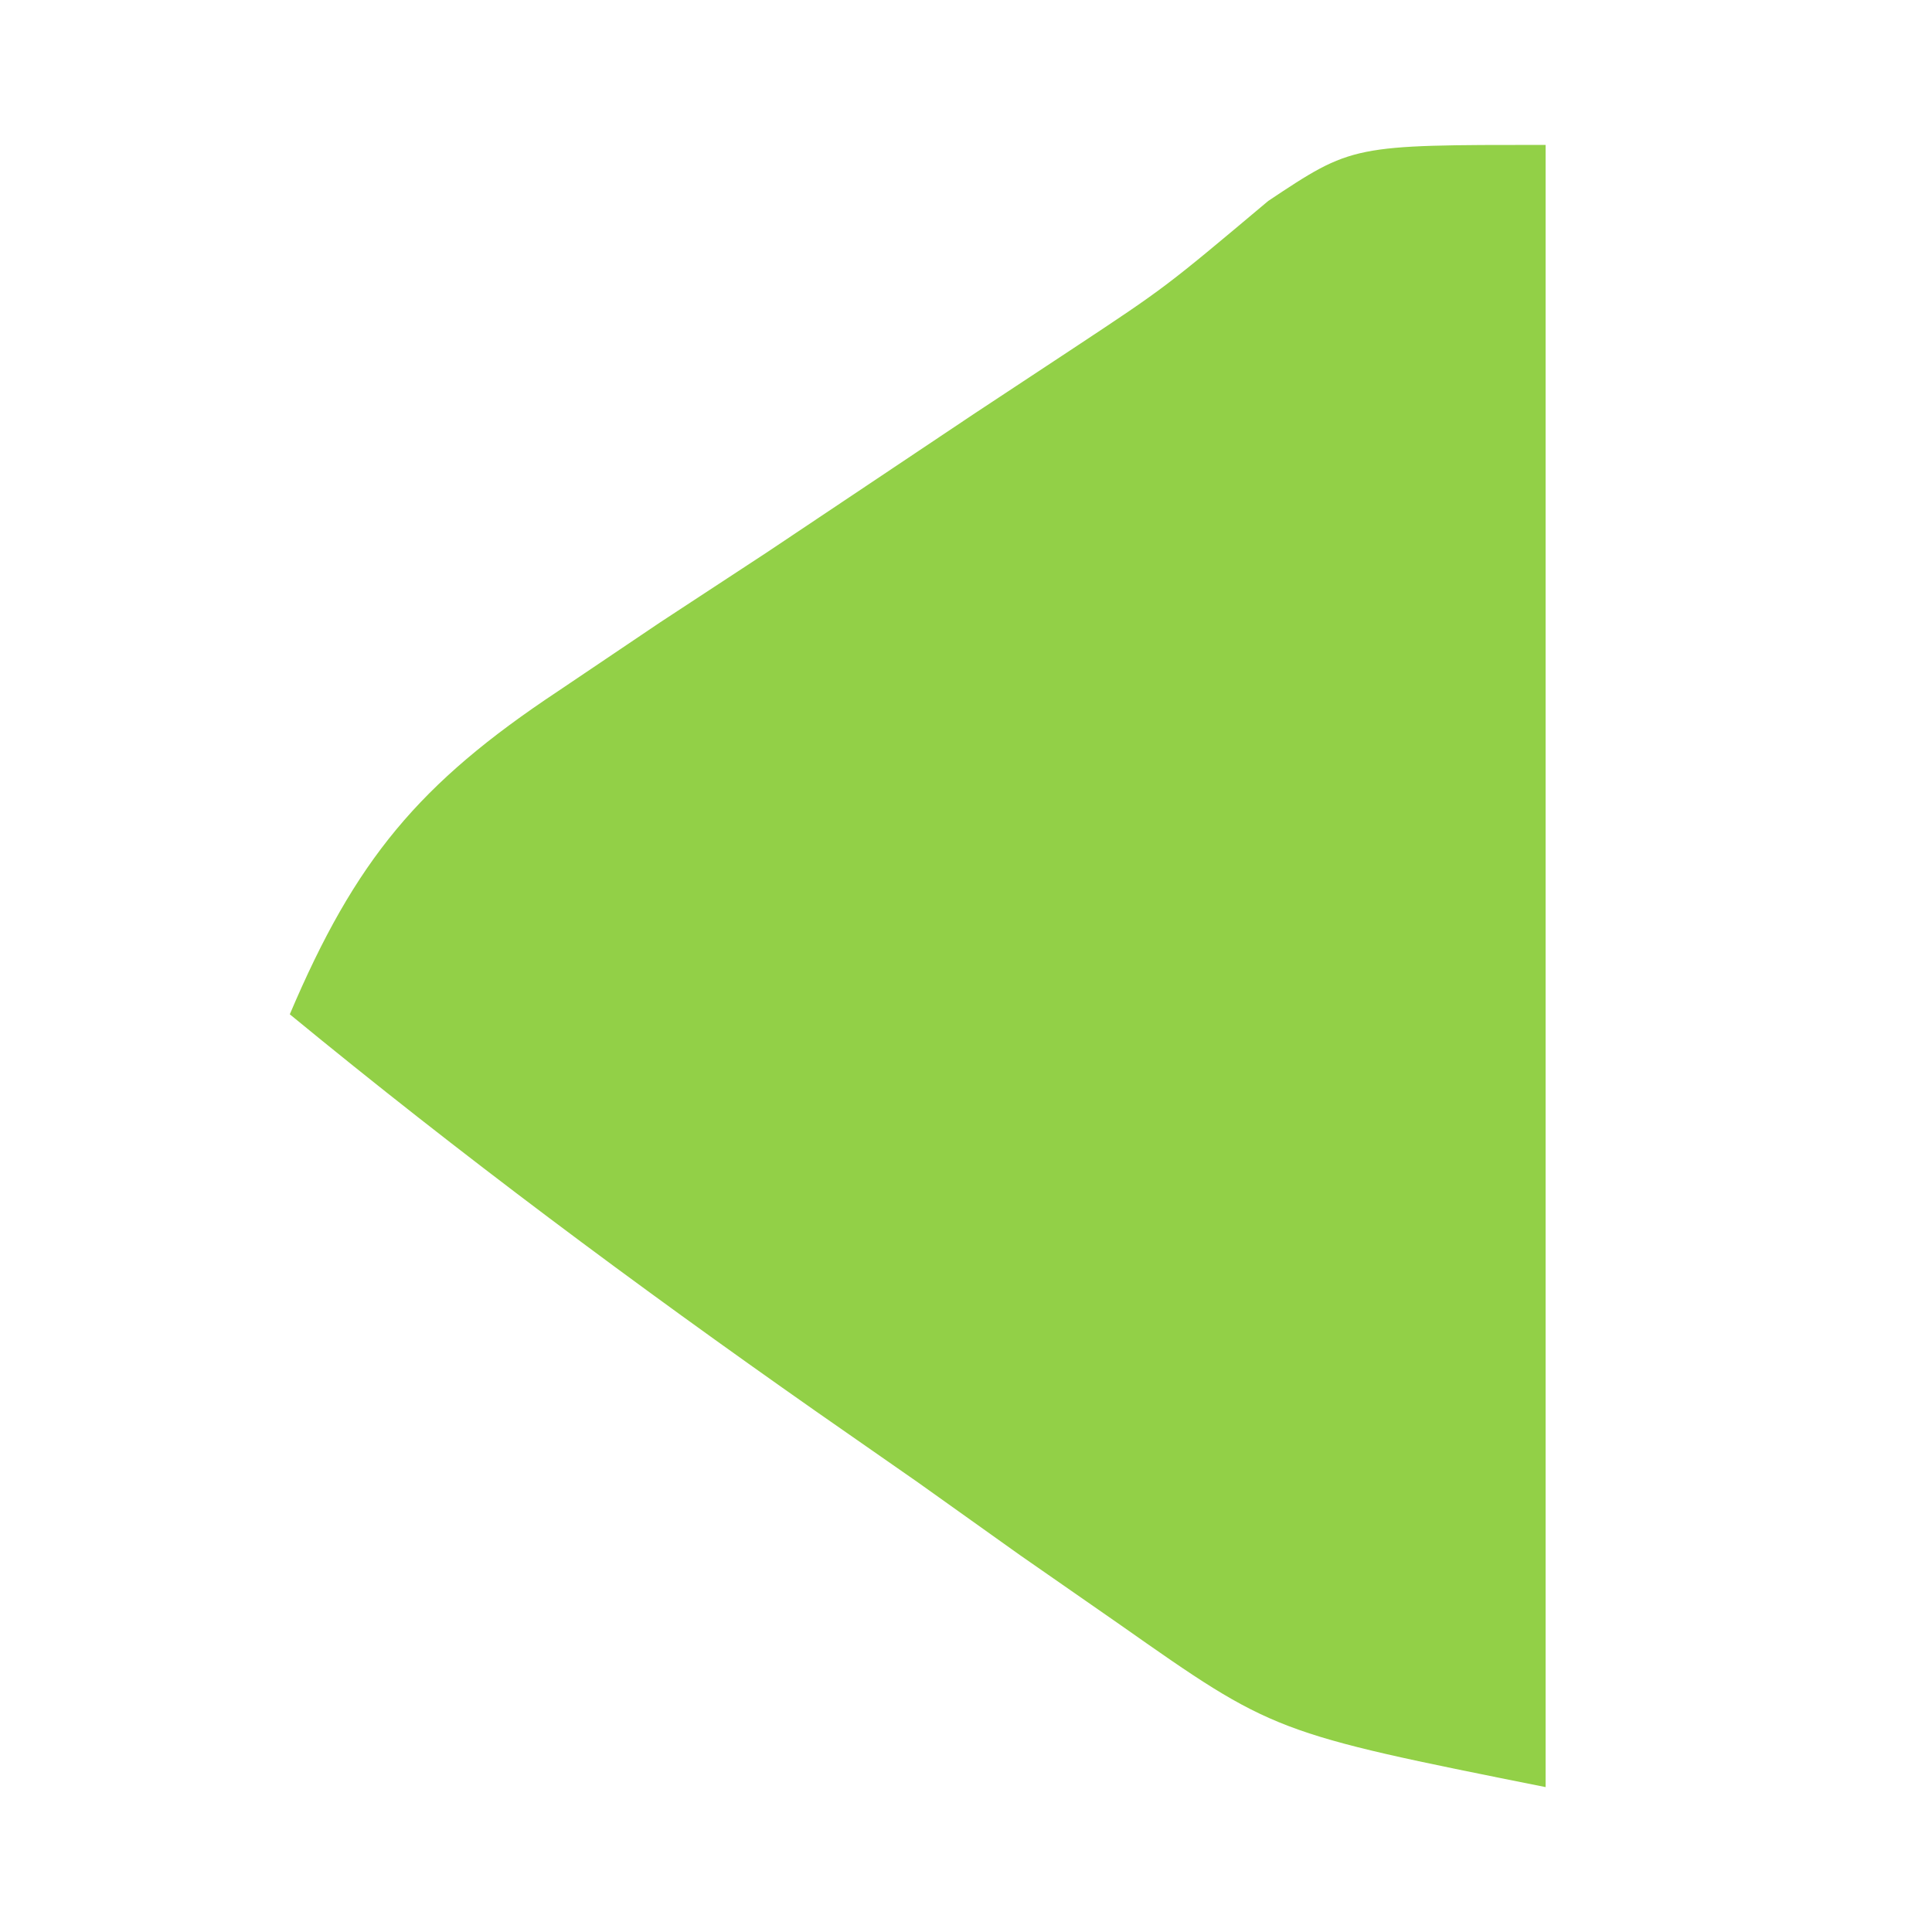 <?xml version="1.0" encoding="UTF-8"?>
<svg version="1.1" xmlns="http://www.w3.org/2000/svg" width="40" height="40">
<path d="M0 0 C0 11.22 0 22.44 0 34 C-5.627 32.875 -5.627 32.875 -8.812 30.637 C-9.496 30.162 -10.179 29.687 -10.883 29.197 C-11.581 28.699 -12.28 28.201 -13 27.688 C-13.699 27.201 -14.397 26.714 -15.117 26.213 C-18.85 23.596 -22.477 20.897 -26 18 C-24.643 14.804 -23.329 13.222 -20.445 11.309 C-19.399 10.604 -19.399 10.604 -18.332 9.885 C-17.604 9.407 -16.875 8.93 -16.125 8.438 C-14.69 7.478 -13.255 6.519 -11.82 5.559 C-11.148 5.115 -10.475 4.671 -9.782 4.214 C-7.877 2.954 -7.877 2.954 -5.742 1.16 C-4 0 -4 0 0 0 Z " fill="#92D047" transform="translate(32,3)"/>
</svg>
